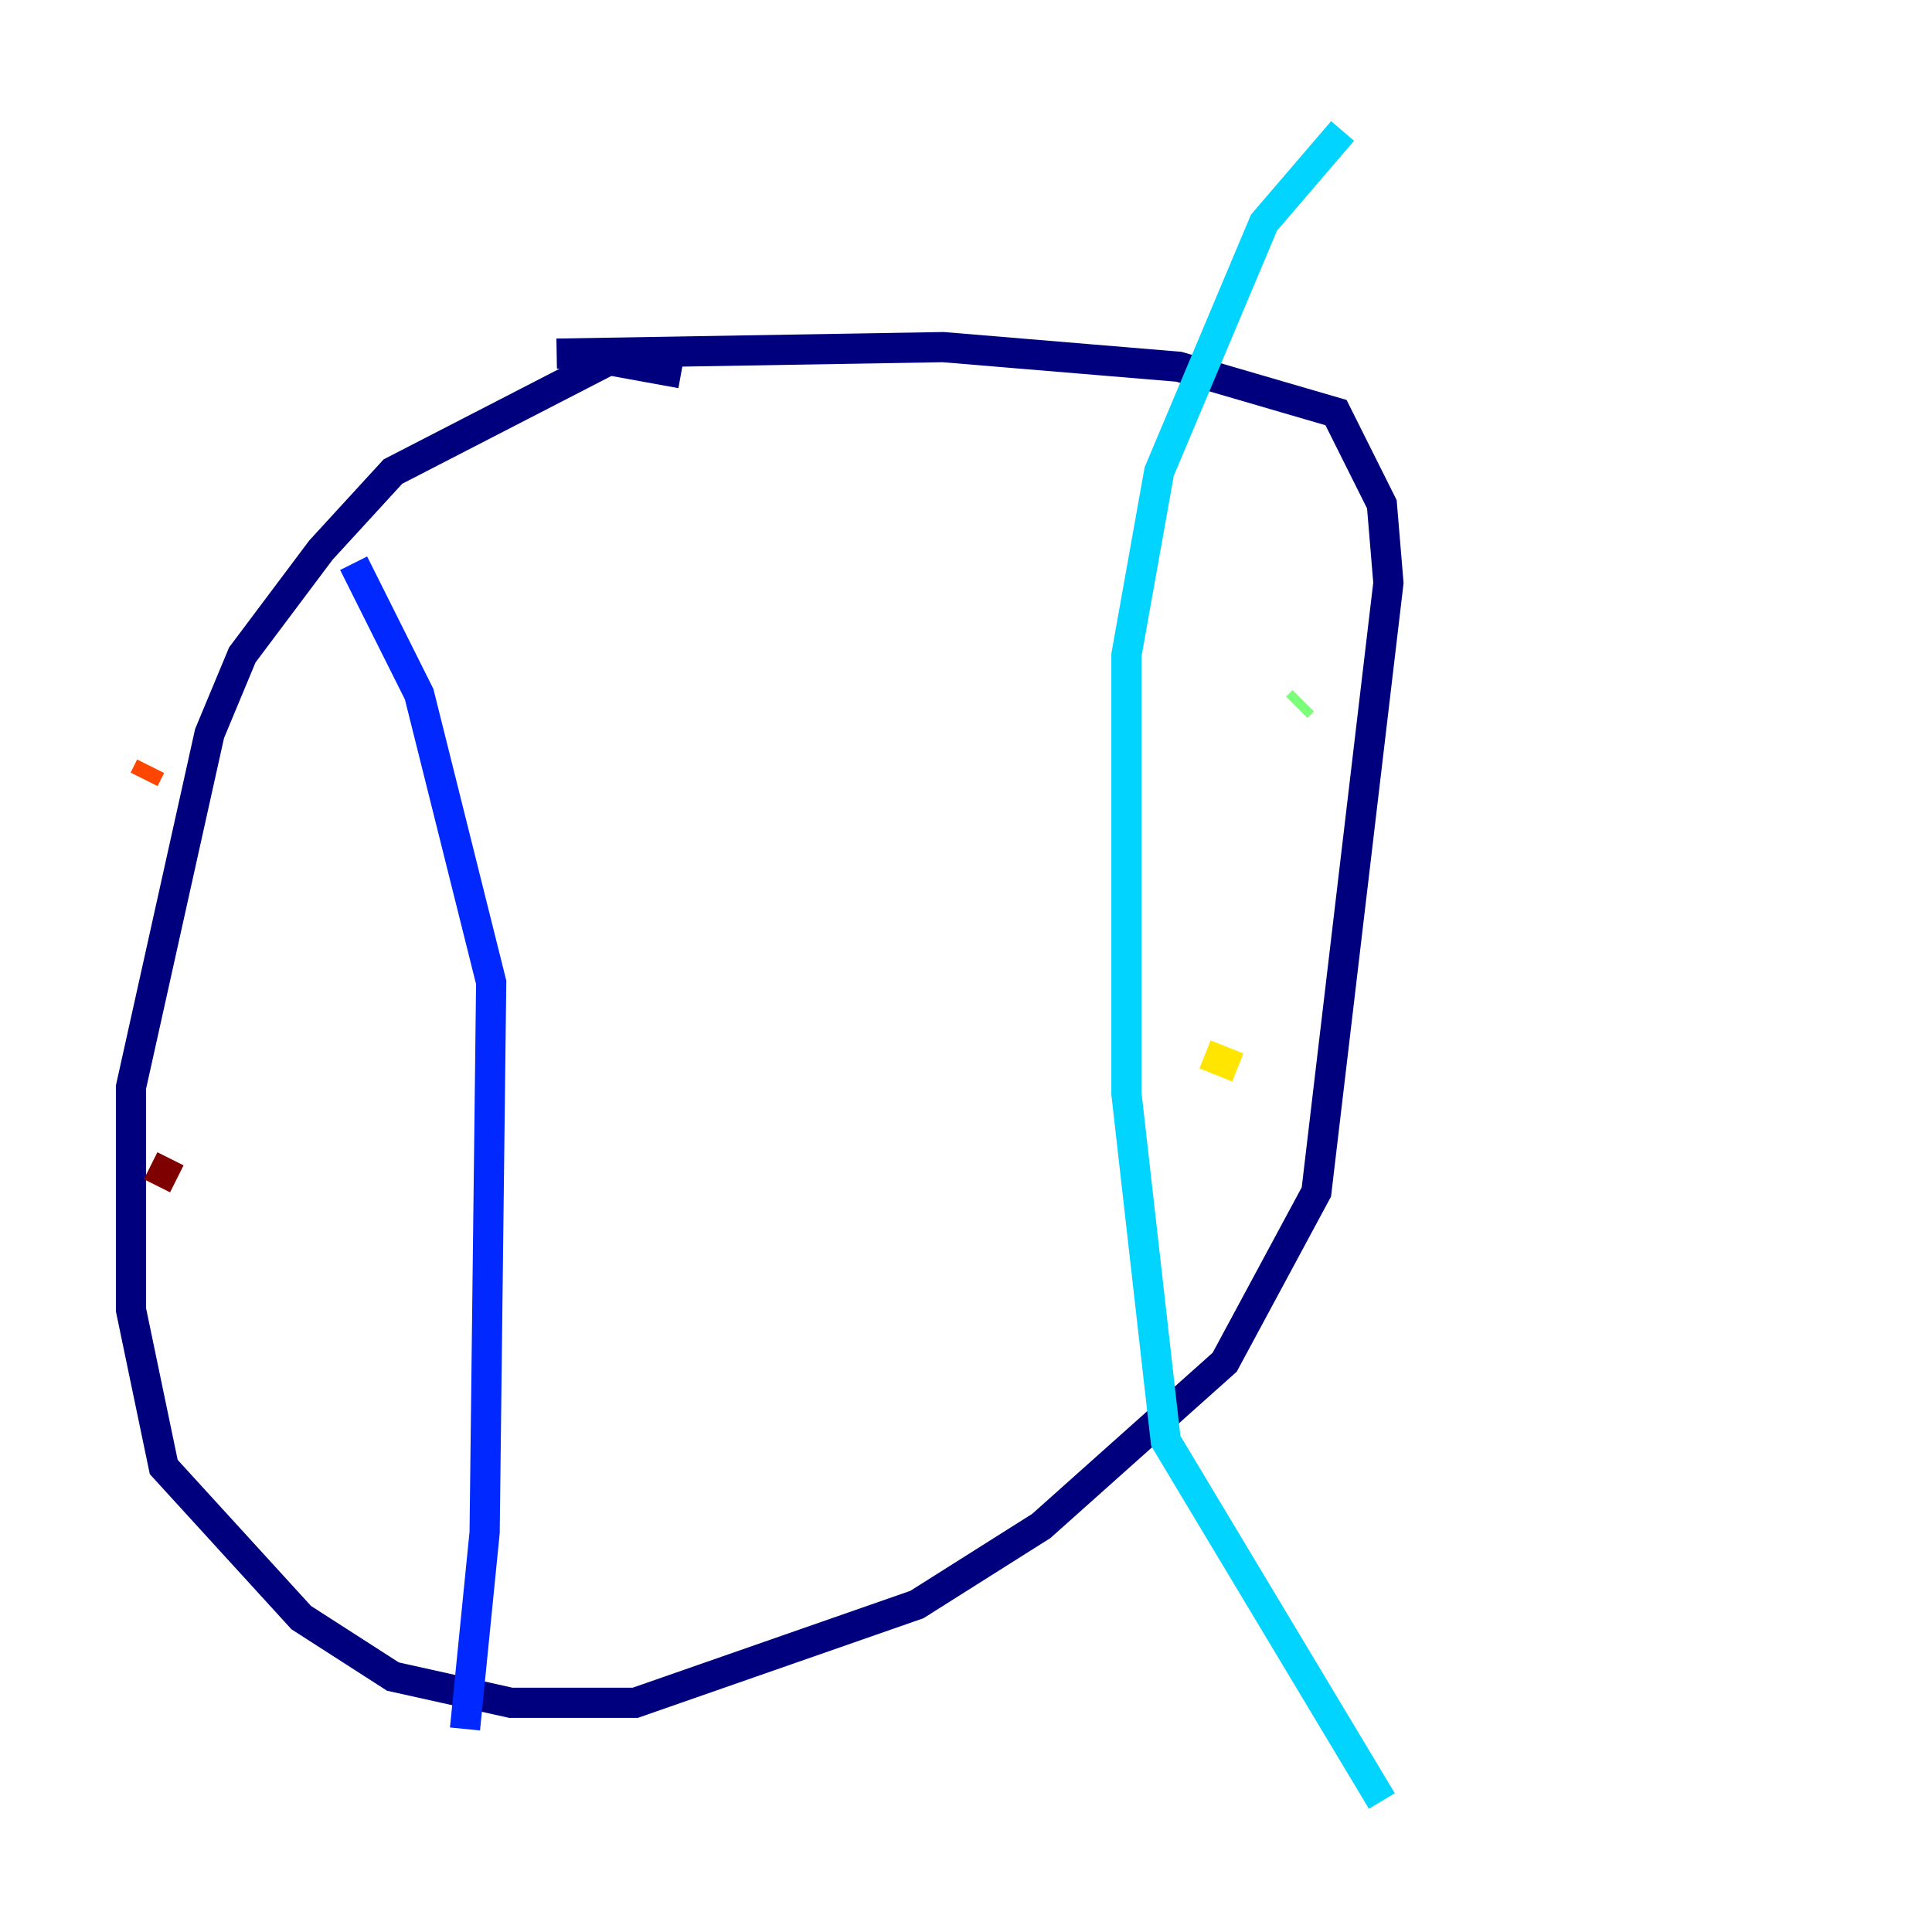 <?xml version="1.0" encoding="utf-8" ?>
<svg baseProfile="tiny" height="128" version="1.2" viewBox="0,0,128,128" width="128" xmlns="http://www.w3.org/2000/svg" xmlns:ev="http://www.w3.org/2001/xml-events" xmlns:xlink="http://www.w3.org/1999/xlink"><defs /><polyline fill="none" points="45.125,24.732 40.352,23.864 26.034,31.241 21.261,36.447 16.054,43.39 13.885,48.597 8.678,72.027 8.678,86.78 10.848,97.193 19.959,107.173 26.034,111.078 33.844,112.814 42.088,112.814 60.746,106.305 68.99,101.098 81.139,90.251 87.214,78.969 91.986,38.617 91.552,33.41 88.515,27.336 78.102,24.298 62.481,22.997 36.881,23.43" stroke="#00007f" stroke-width="2" /><polyline fill="none" points="23.43,37.315 27.77,45.993 32.542,65.085 32.108,101.532 30.807,114.549" stroke="#0028ff" stroke-width="2" /><polyline fill="none" points="88.949,8.678 83.742,14.752 76.8,31.241 74.63,43.39 74.63,72.461 77.234,95.458 91.552,119.322" stroke="#00d4ff" stroke-width="2" /><polyline fill="none" points="86.346,46.427 85.912,46.861" stroke="#7cff79" stroke-width="2" /><polyline fill="none" points="79.837,69.858 82.007,70.725" stroke="#ffe500" stroke-width="2" /><polyline fill="none" points="9.546,51.634 9.98,50.766" stroke="#ff4600" stroke-width="2" /><polyline fill="none" points="9.98,77.234 11.715,78.102" stroke="#7f0000" stroke-width="2" /></svg>